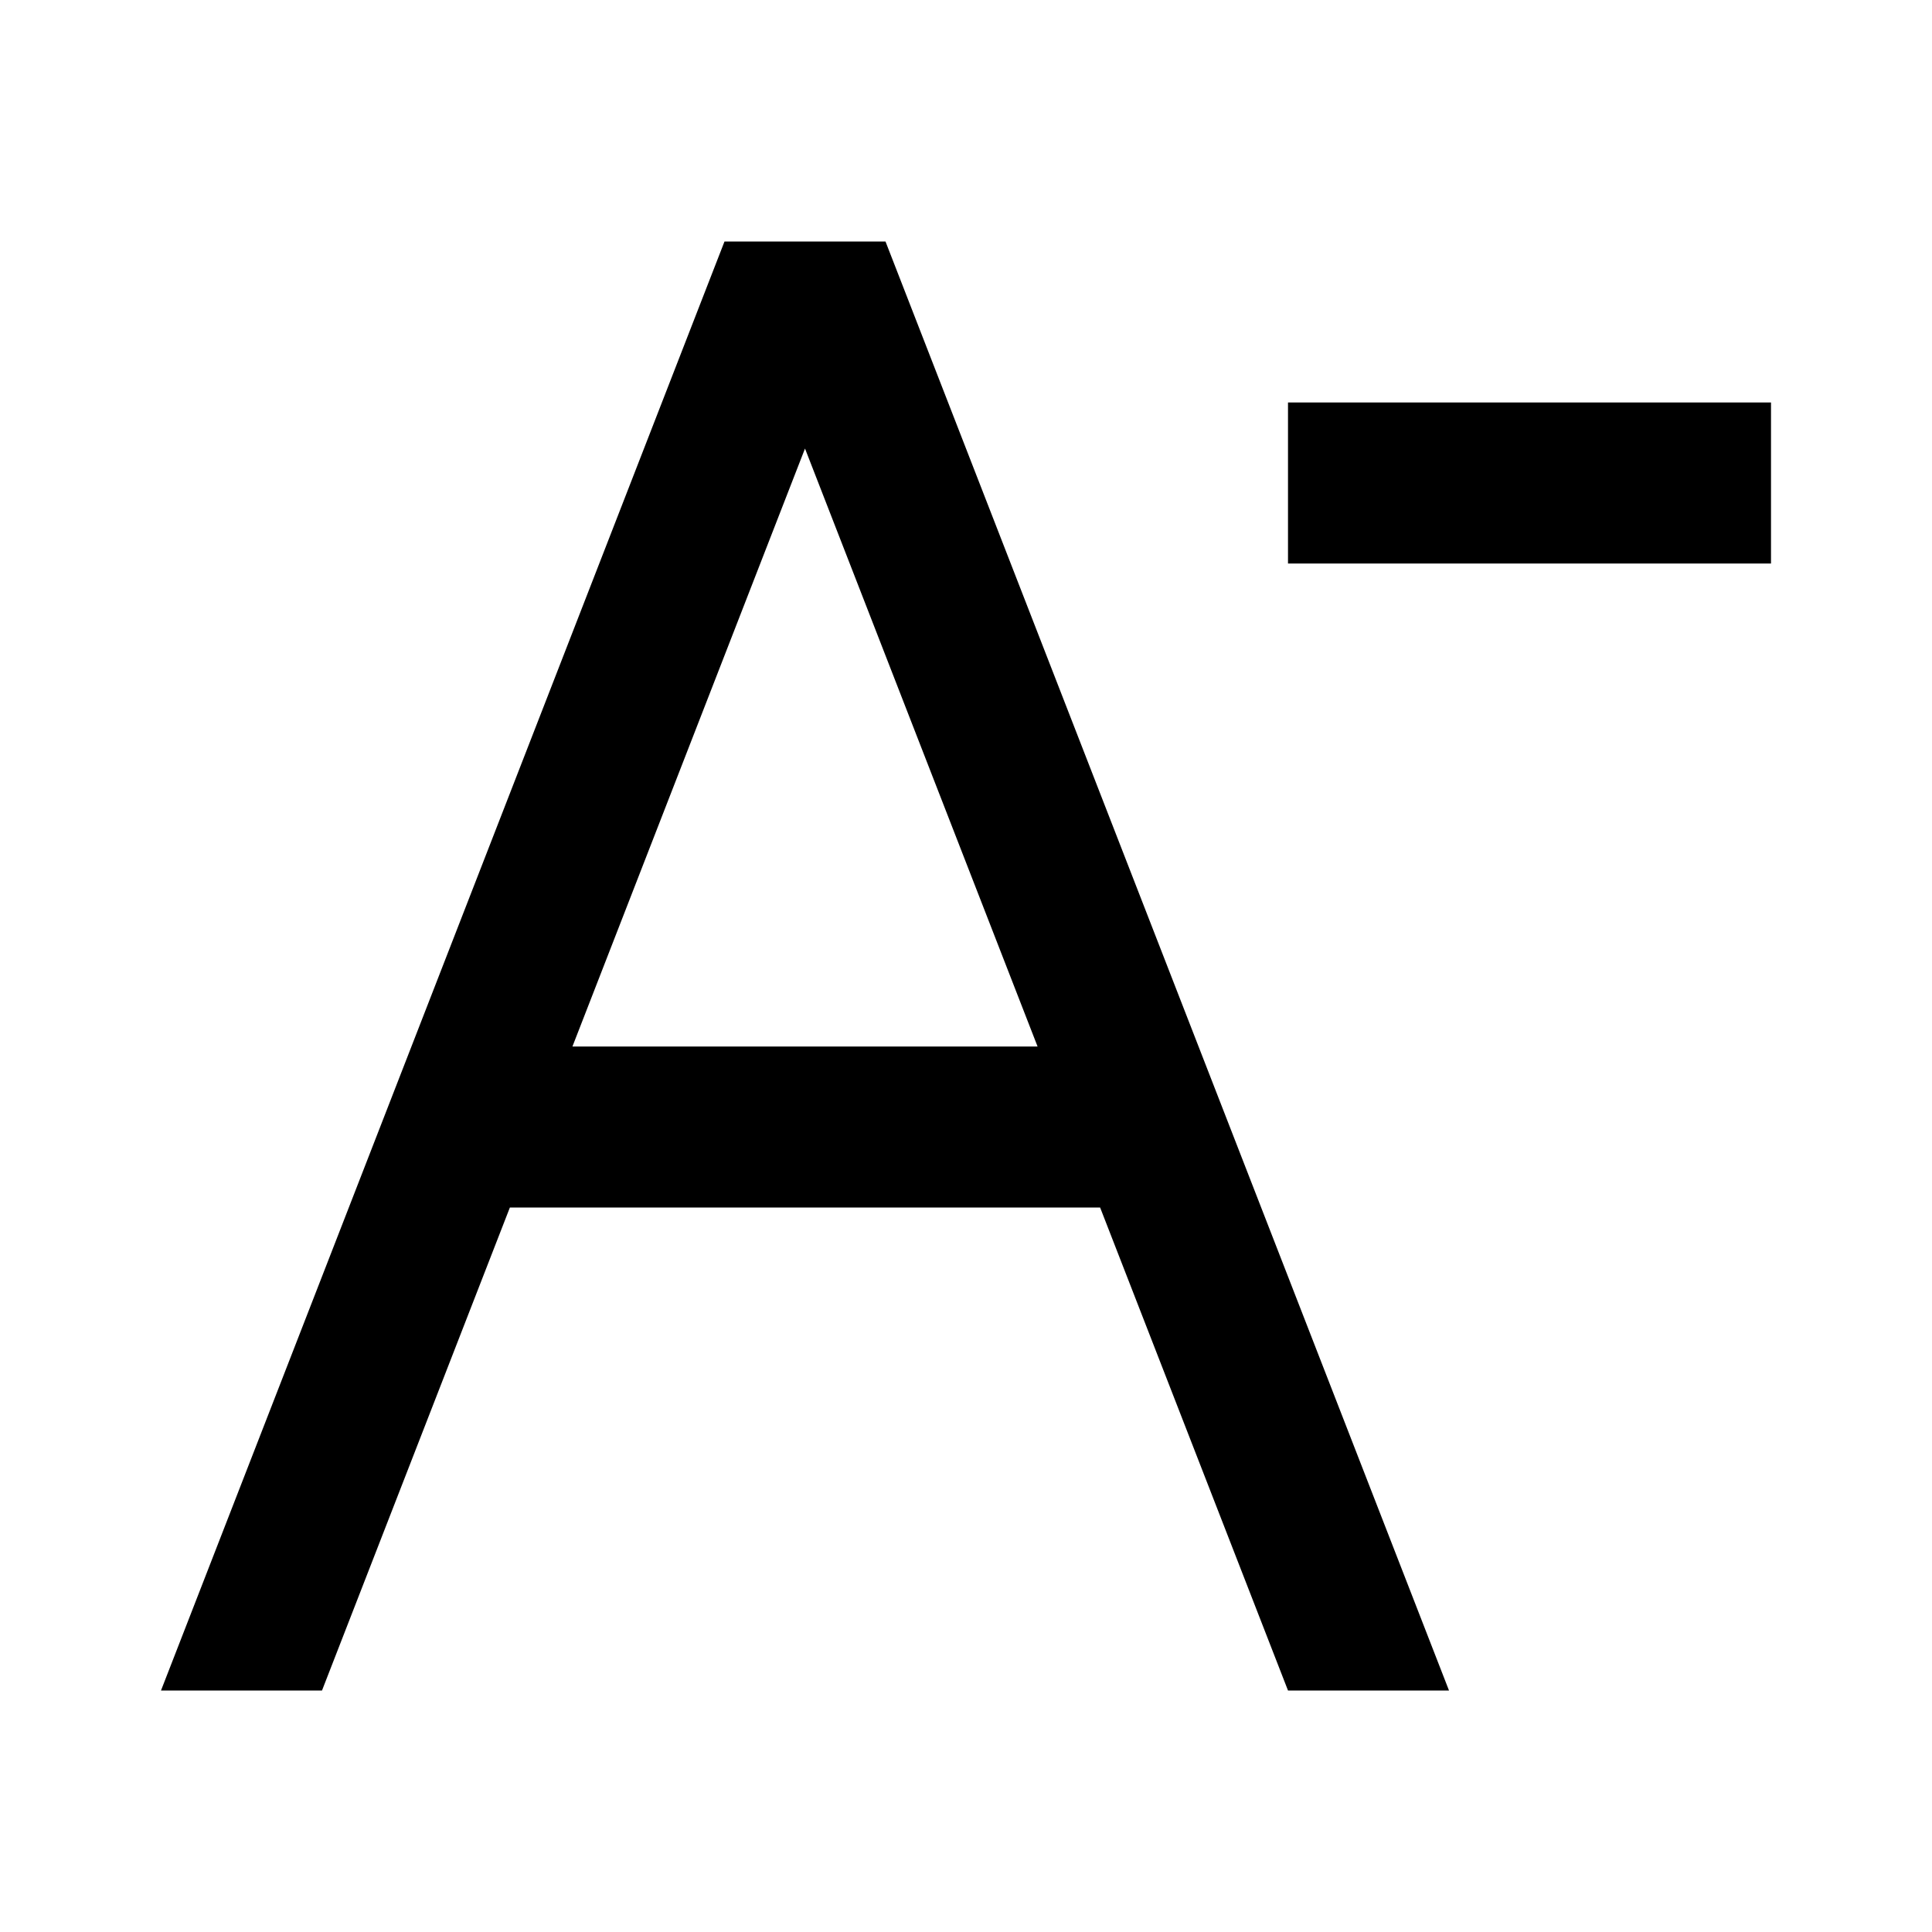 <?xml version="1.0"?><svg fill="#000000" xmlns="http://www.w3.org/2000/svg"  viewBox="0 0 24 24" width="24px" height="24px">    <path d="M 9 3 L 2 21 L 4 21 L 6.334 15 L 13.666 15 L 16 21 L 18 21 L 11 3 L 9 3 z M 16 5 L 16 7 L 22 7 L 22 5 L 16 5 z M 10 5.572 L 12.889 13 L 7.111 13 L 10 5.572 z"/></svg>